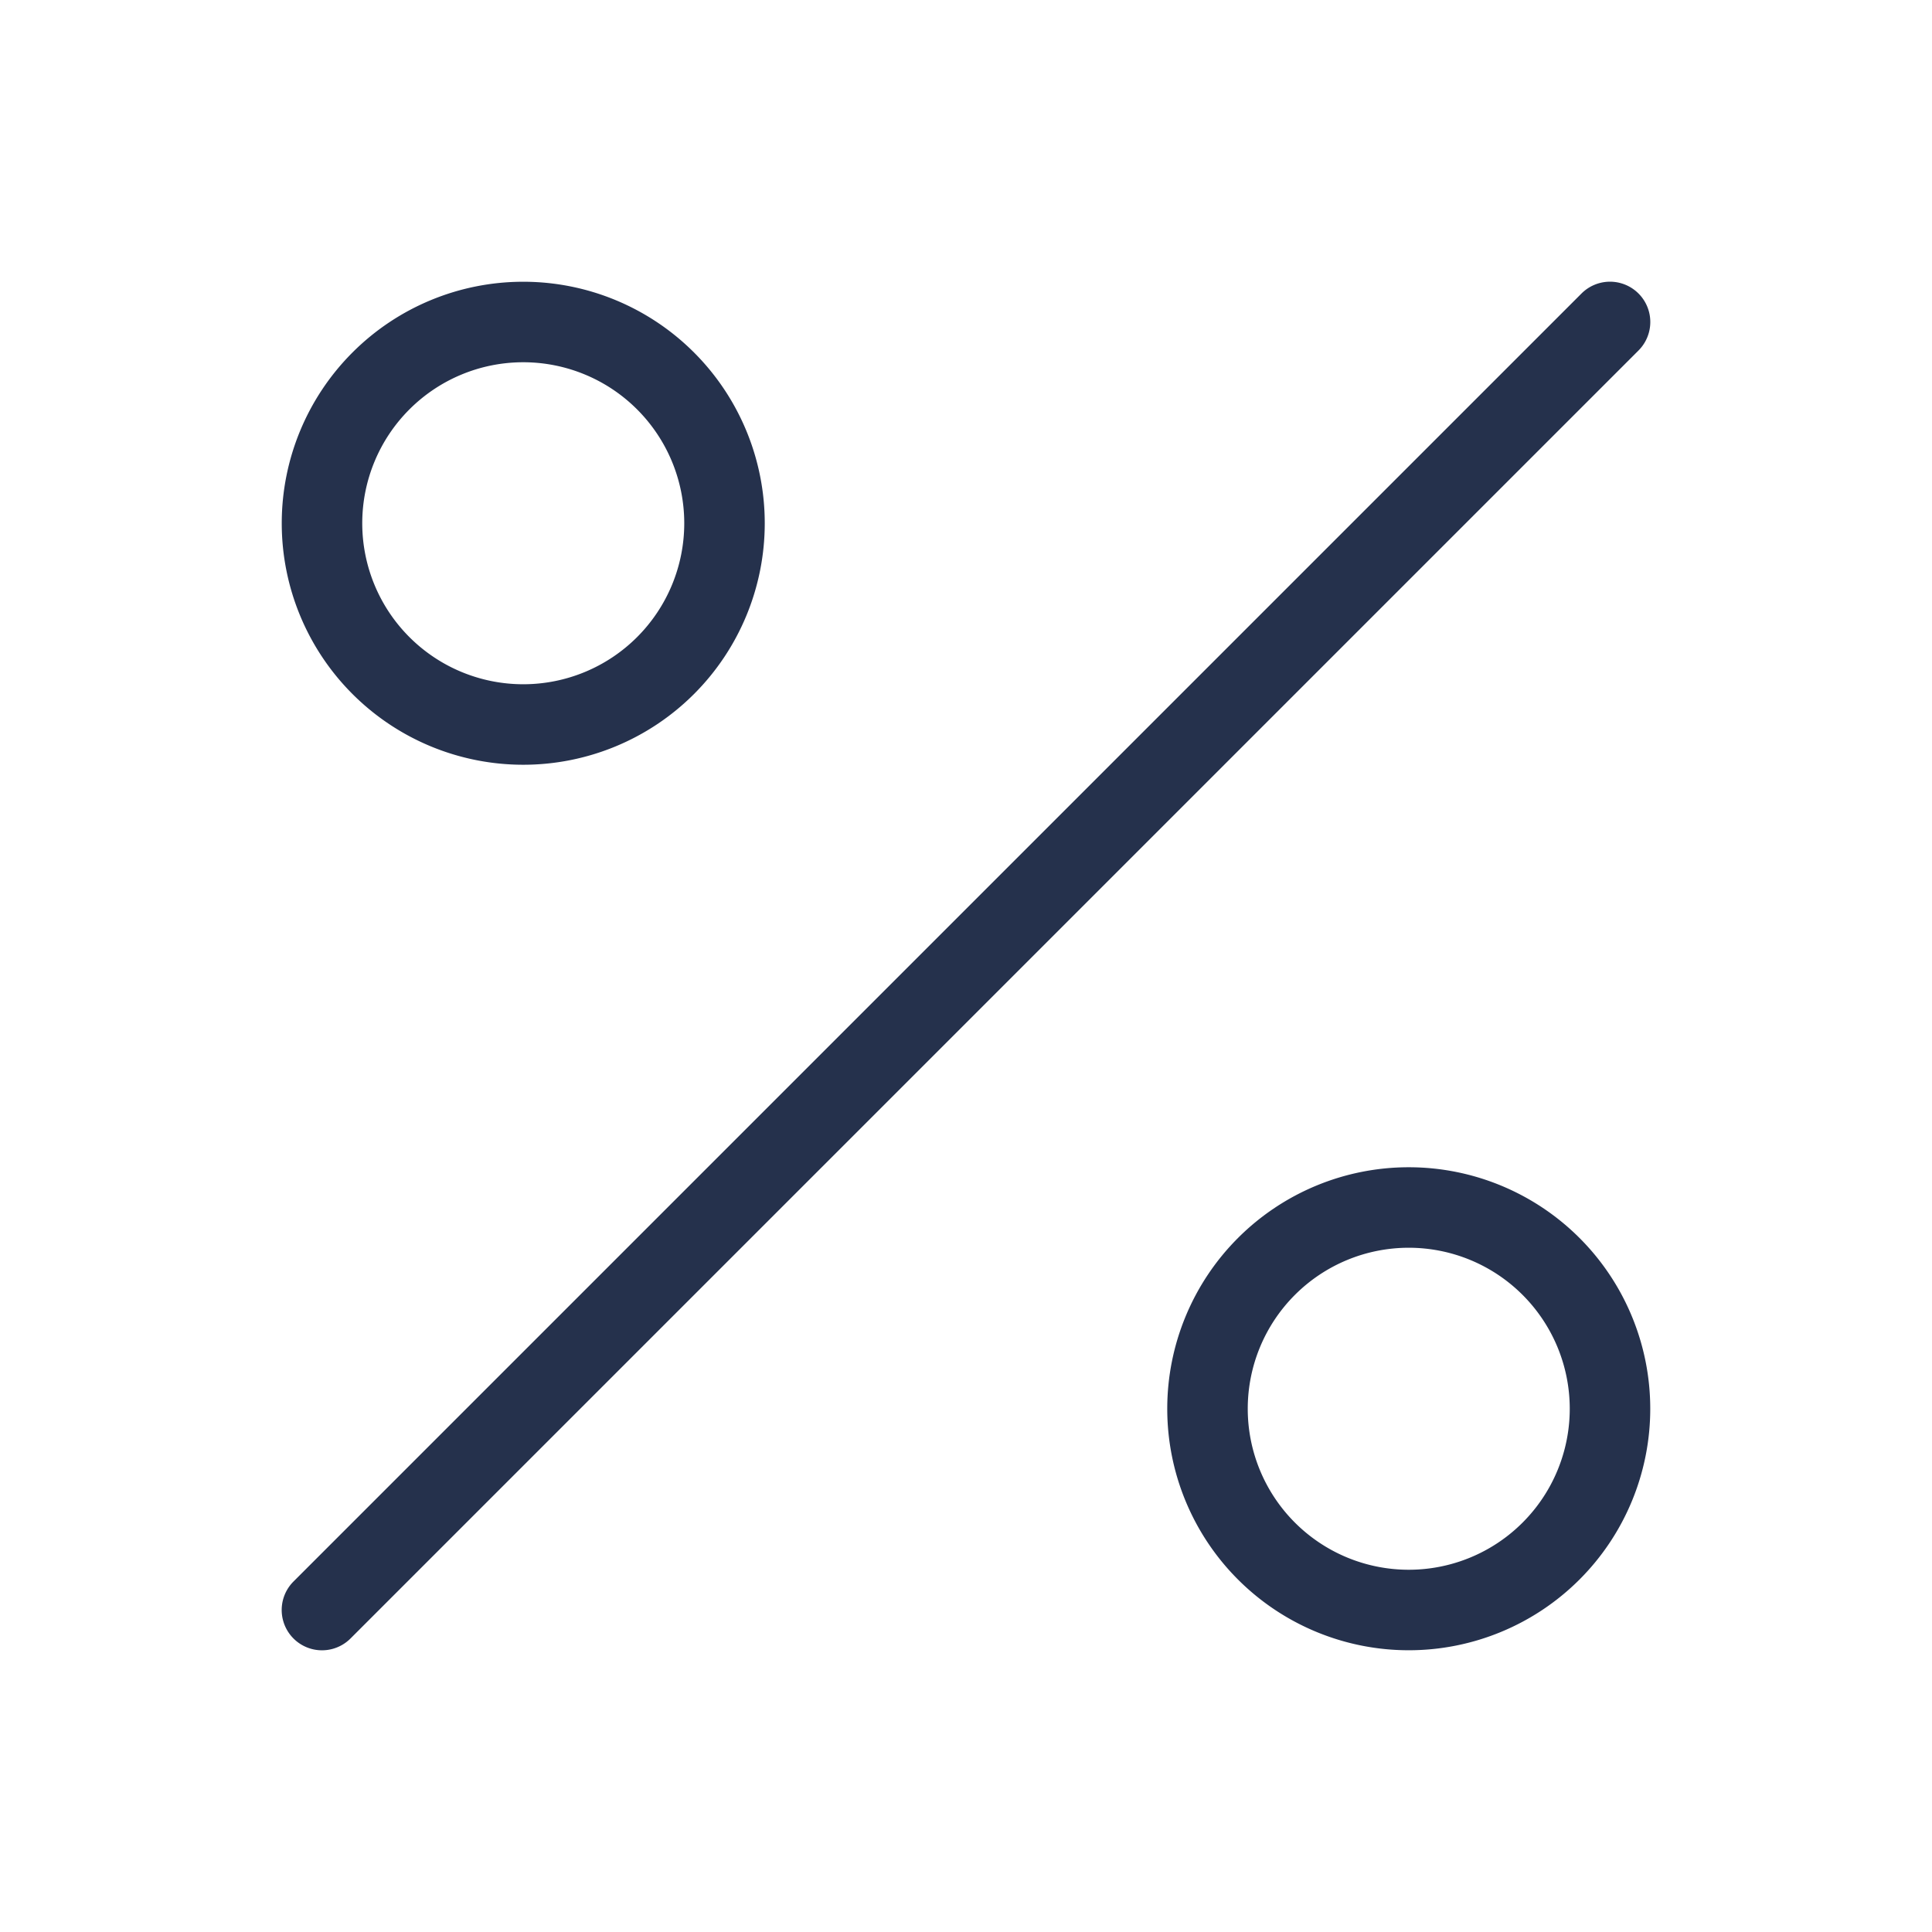 <svg id="Layer" xmlns="http://www.w3.org/2000/svg" viewBox="0 0 24 24"><defs><style>.cls-1{fill:#25314c;}</style></defs><path id="percent" class="cls-1" d="M20.354,4.354l-16,16a.5.5,0,0,1-.708-.708l16-16a.5.5,0,0,1,.708.708ZM20.5,17.5a3,3,0,1,1-3-3A3,3,0,0,1,20.5,17.5Zm-1,0a2,2,0,1,0-2,2A2,2,0,0,0,19.5,17.5Zm-16-11a3,3,0,1,1,3,3A3,3,0,0,1,3.5,6.5Zm1,0a2,2,0,1,0,2-2A2,2,0,0,0,4.5,6.5Z"/></svg>